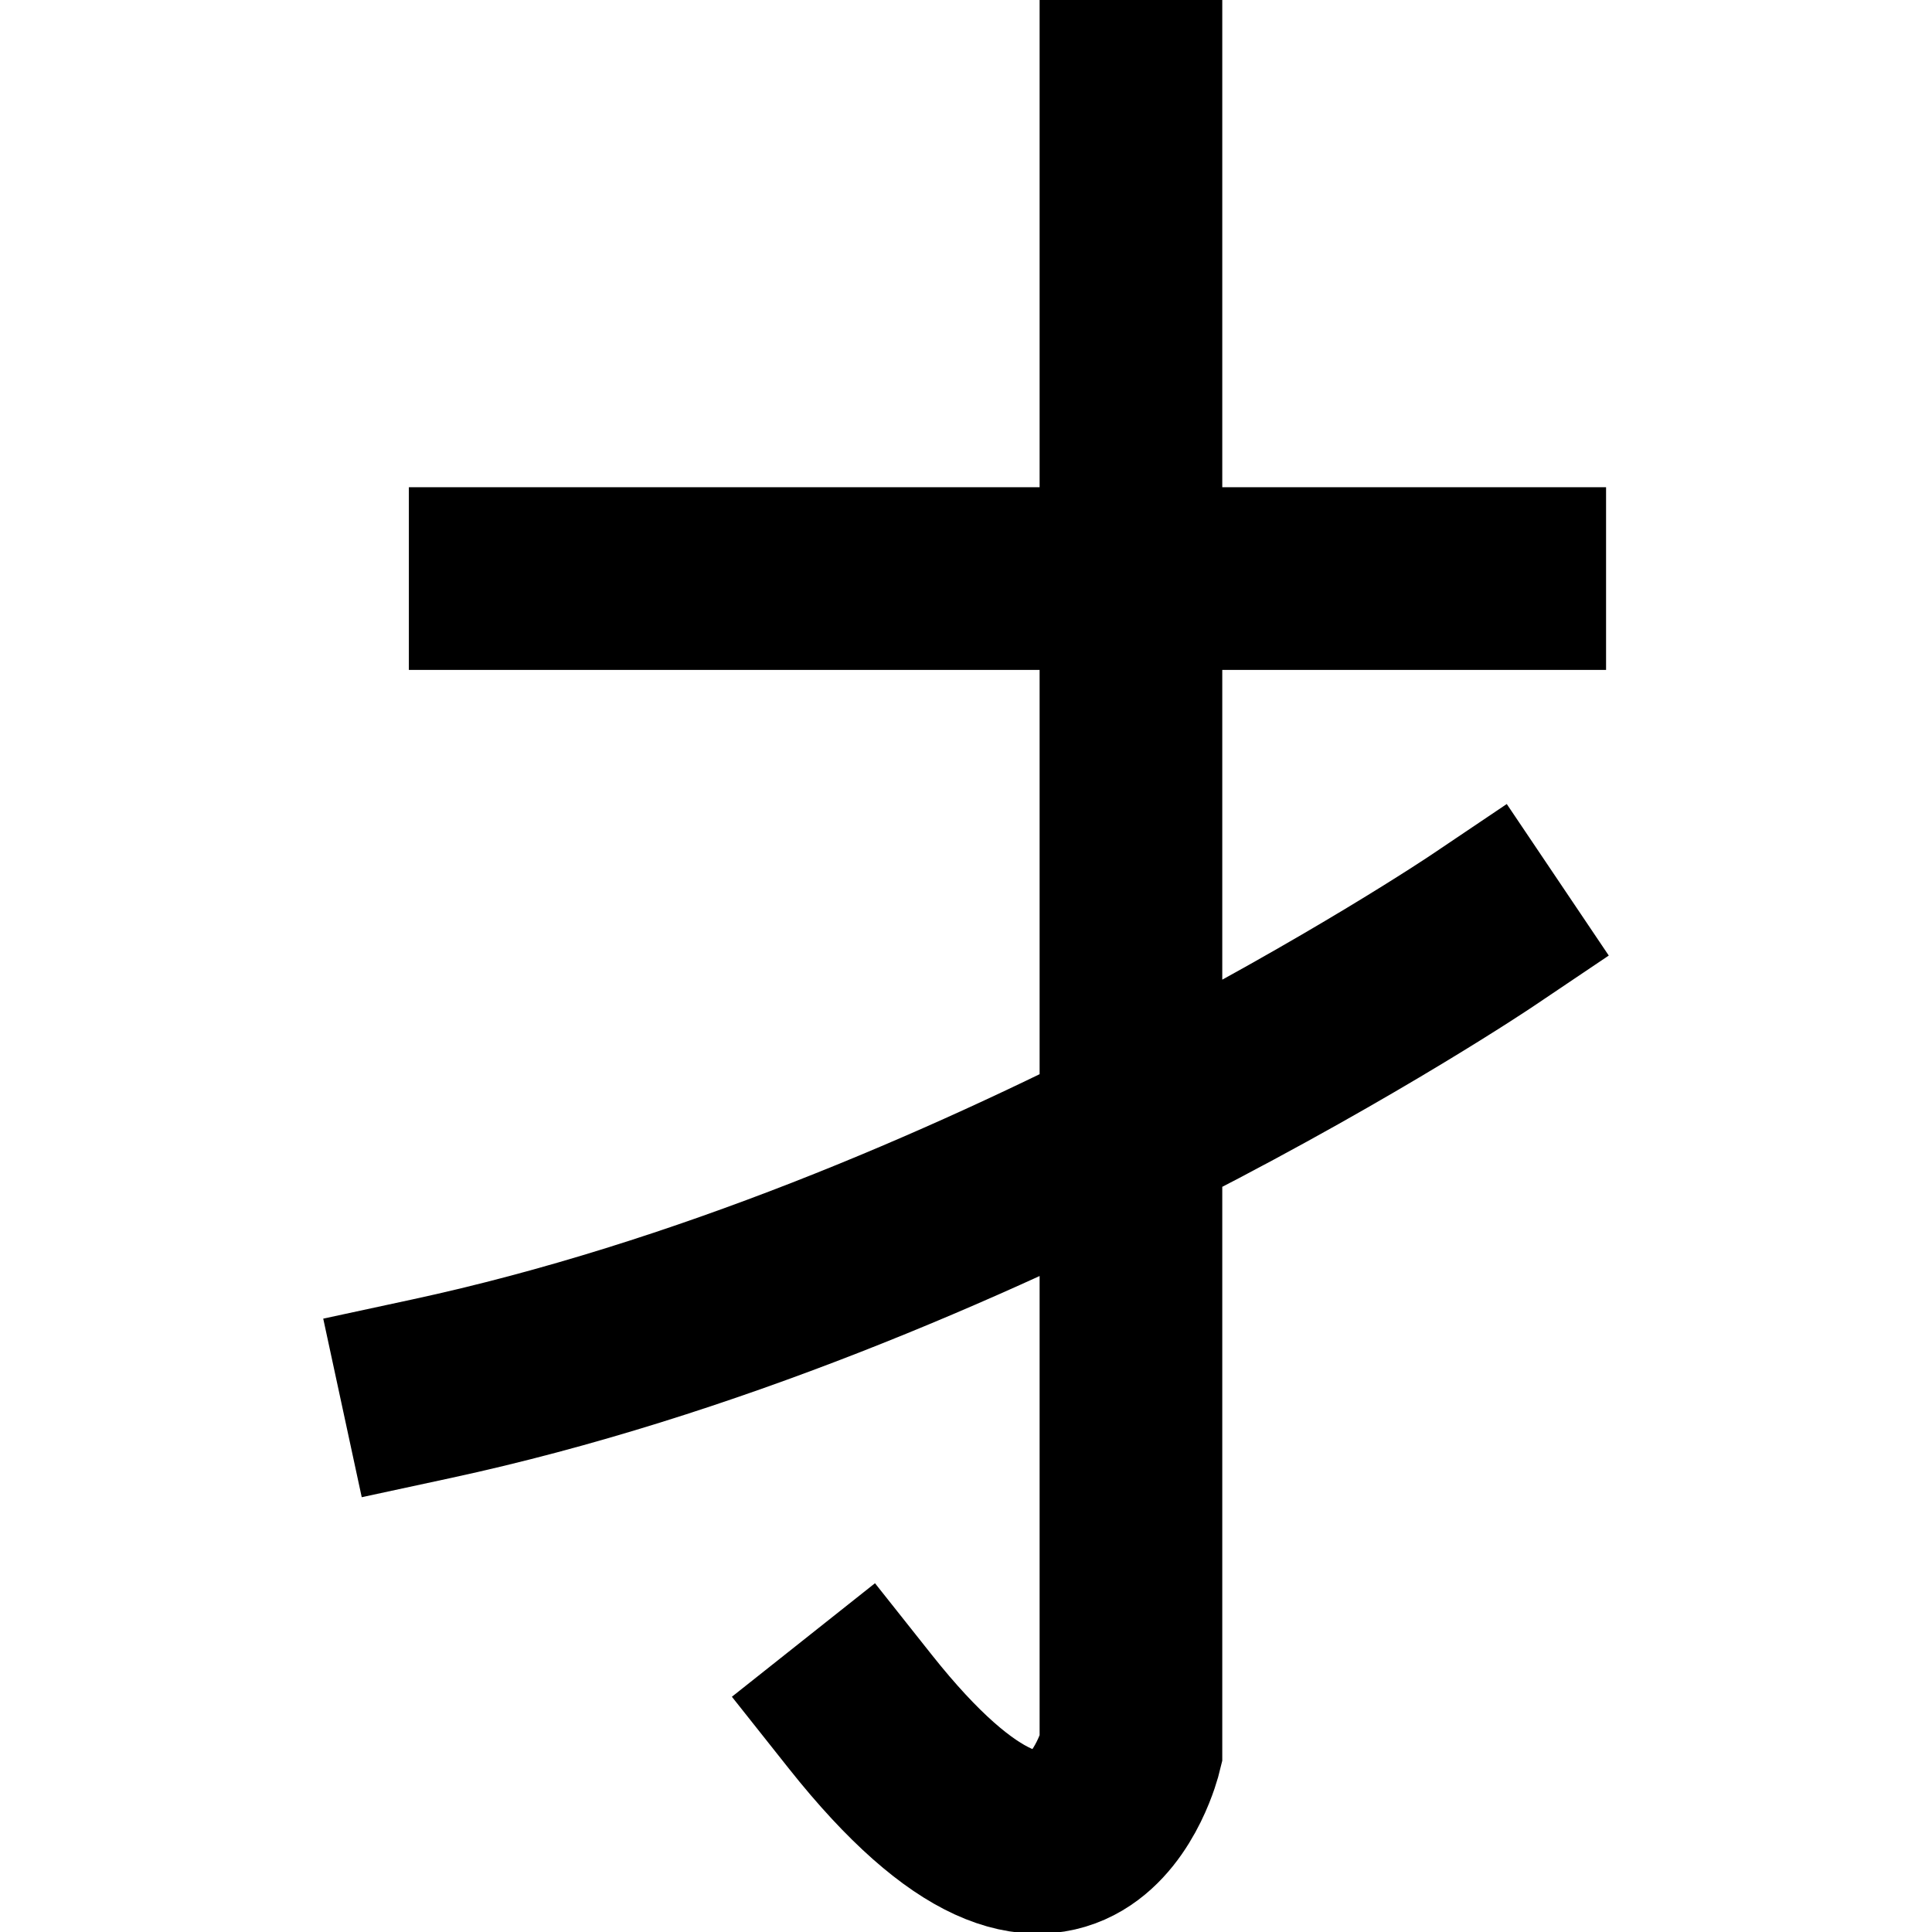 <?xml version="1.0" encoding="UTF-8" standalone="no"?>
<!-- Created with Inkscape (http://www.inkscape.org/) -->

<svg
   width="153.916mm"
   height="153.916mm"
   viewBox="0 0 153.916 153.916"
   version="1.1"
   id="svg1"
   xml:space="preserve"
   xmlns="http://www.w3.org/2000/svg"
   xmlns:svg="http://www.w3.org/2000/svg"><defs
     id="defs1" /><path
     id="path33-9"
     style="fill:none;fill-opacity:1;stroke:#000000;stroke-width:14.552;stroke-linecap:square;stroke-linejoin:miter;stroke-dasharray:none;stroke-opacity:1"
     d="m 118.066,74.153 c 0,0 -40.294,27.125 -83.669,36.478 M 90.098,7.277 V 139.393 c 0,0 -4.503,18.473 -21.569,-3.04 M 39.849,46.093 h 80.825" /></svg>
